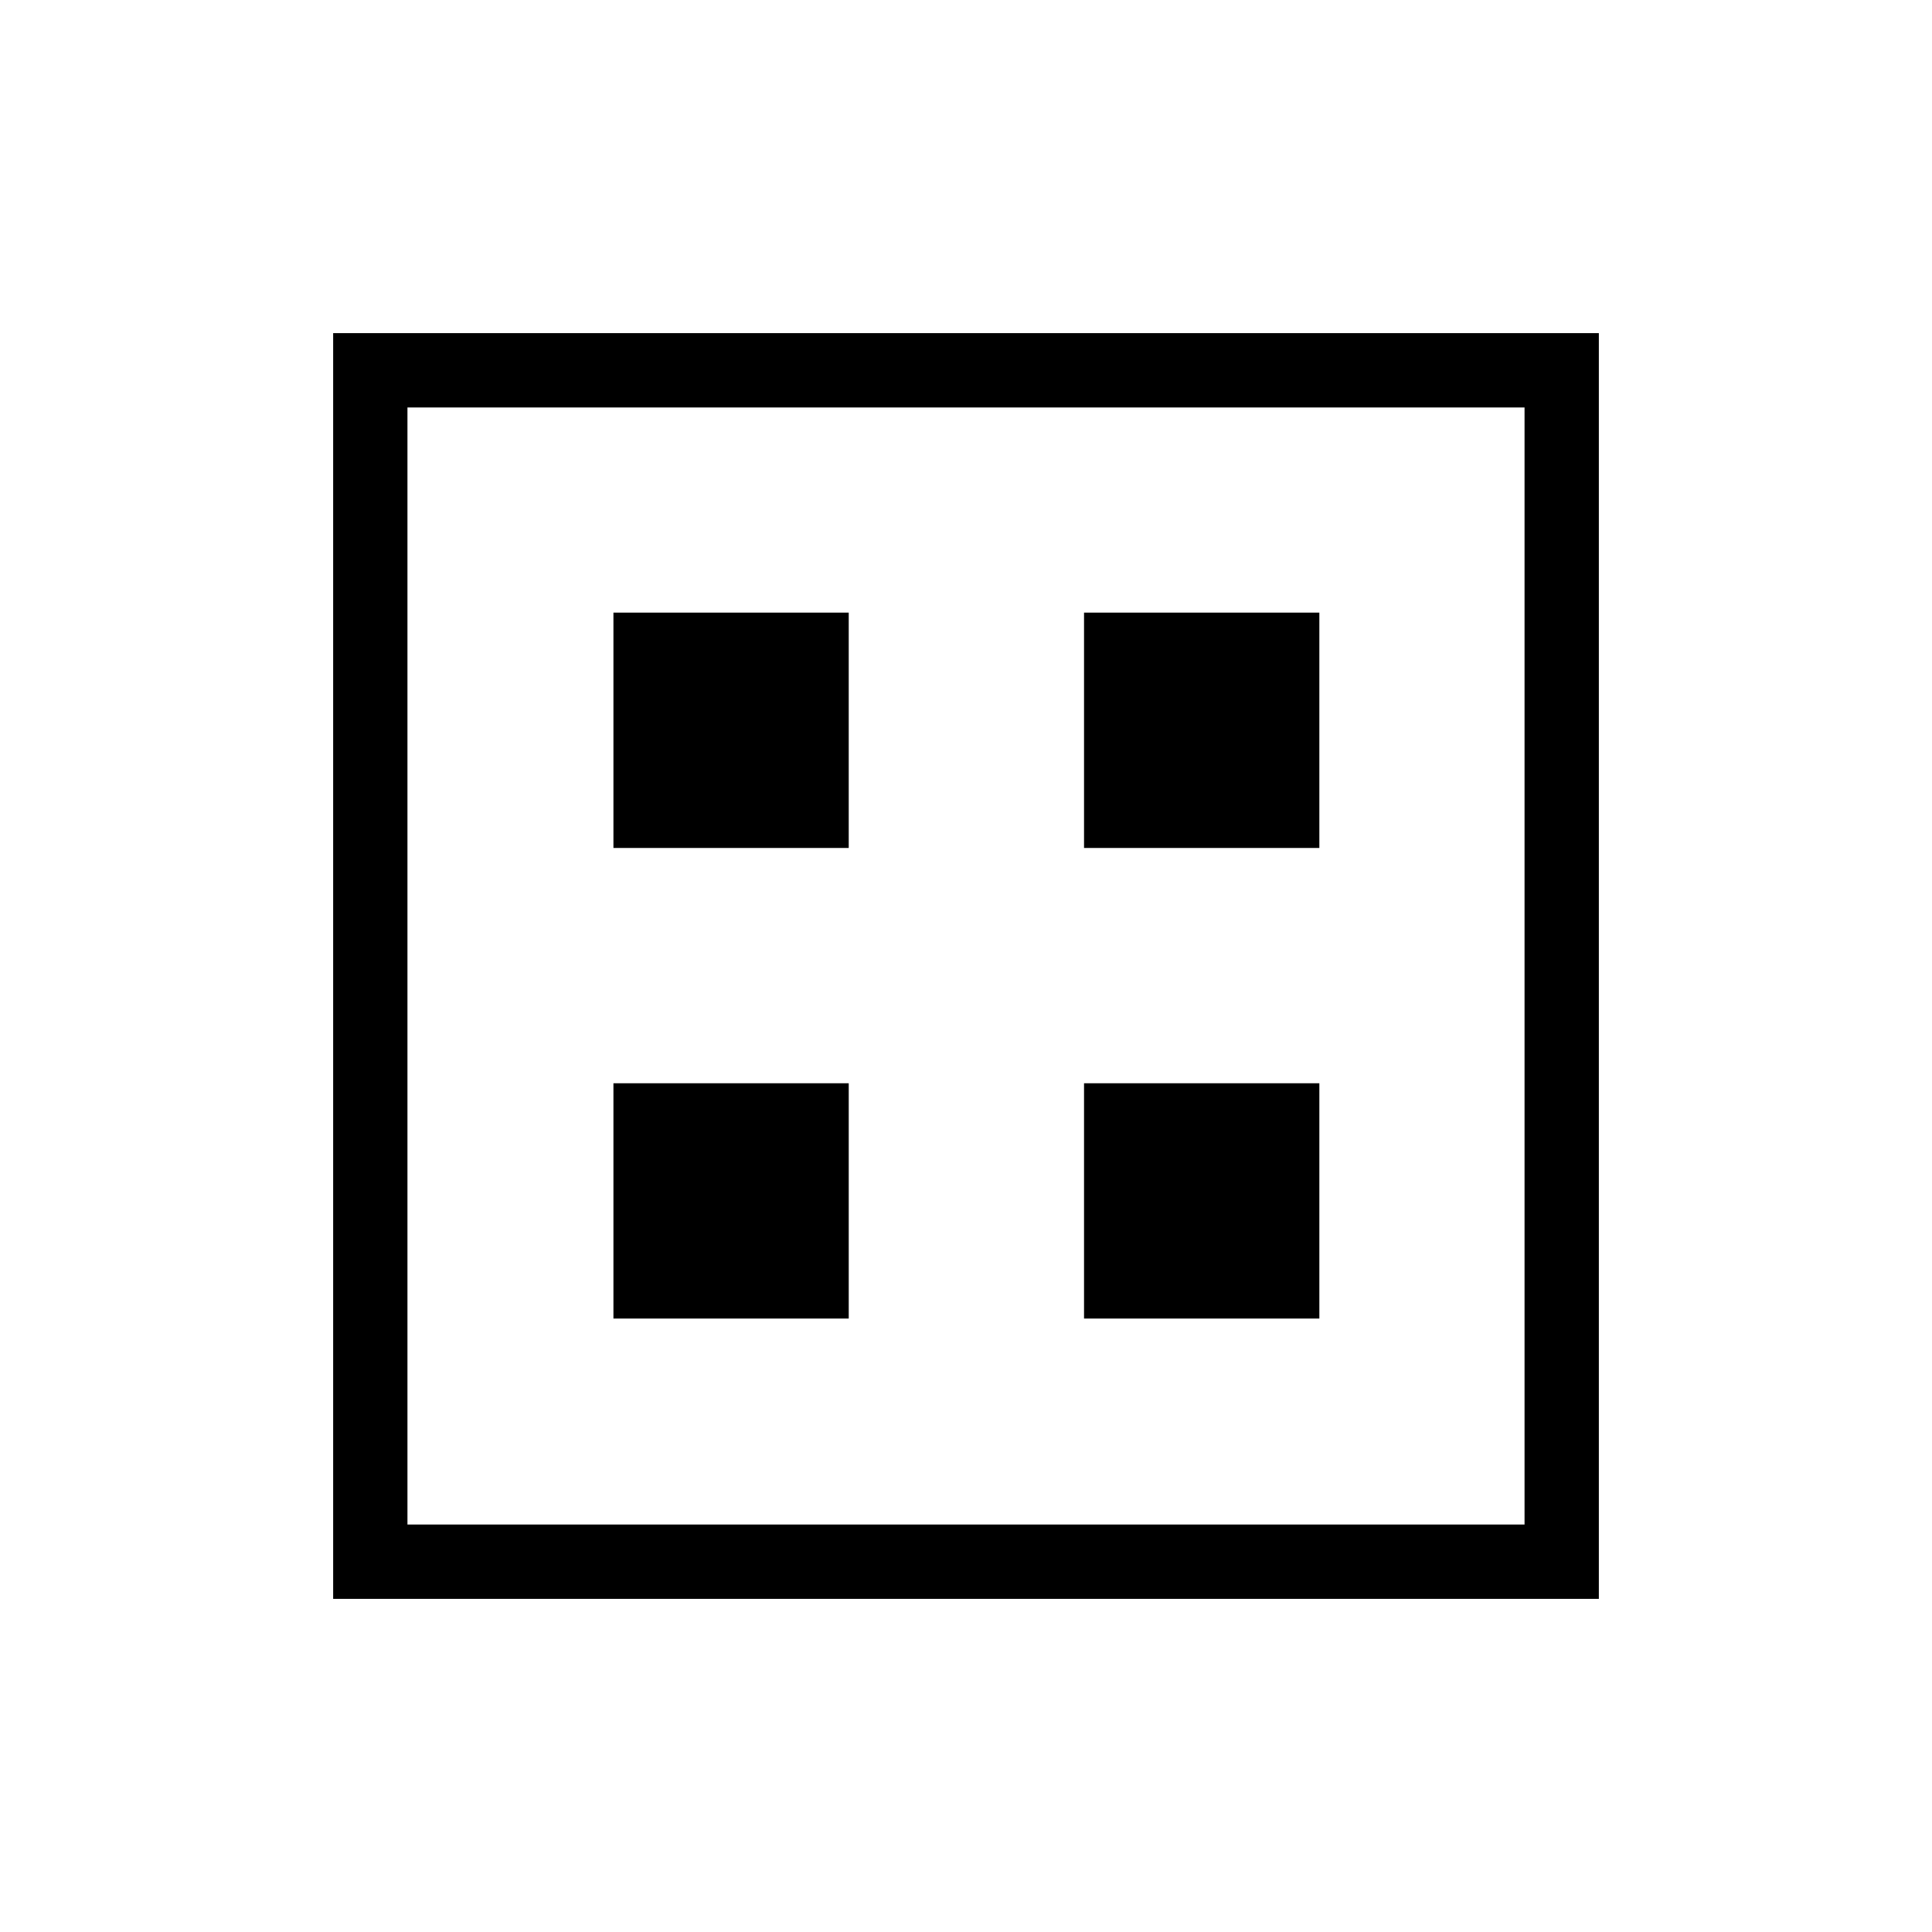 <svg xmlns="http://www.w3.org/2000/svg" height="24" viewBox="0 -960 960 960" width="24"><path d="M165.54-165.54v-628.92h628.92v628.92H165.54Zm36.92-36.92h555.08v-555.08H202.46v555.08Zm0 0v-555.08 555.08Zm102.35-336.19h116.92v-116.93H304.81v116.93Zm233.84 0h116.93v-116.93H538.65v116.93ZM304.81-304.81h116.92v-116.92H304.81v116.92Zm233.84 0h116.93v-116.92H538.65v116.92Z"/></svg>